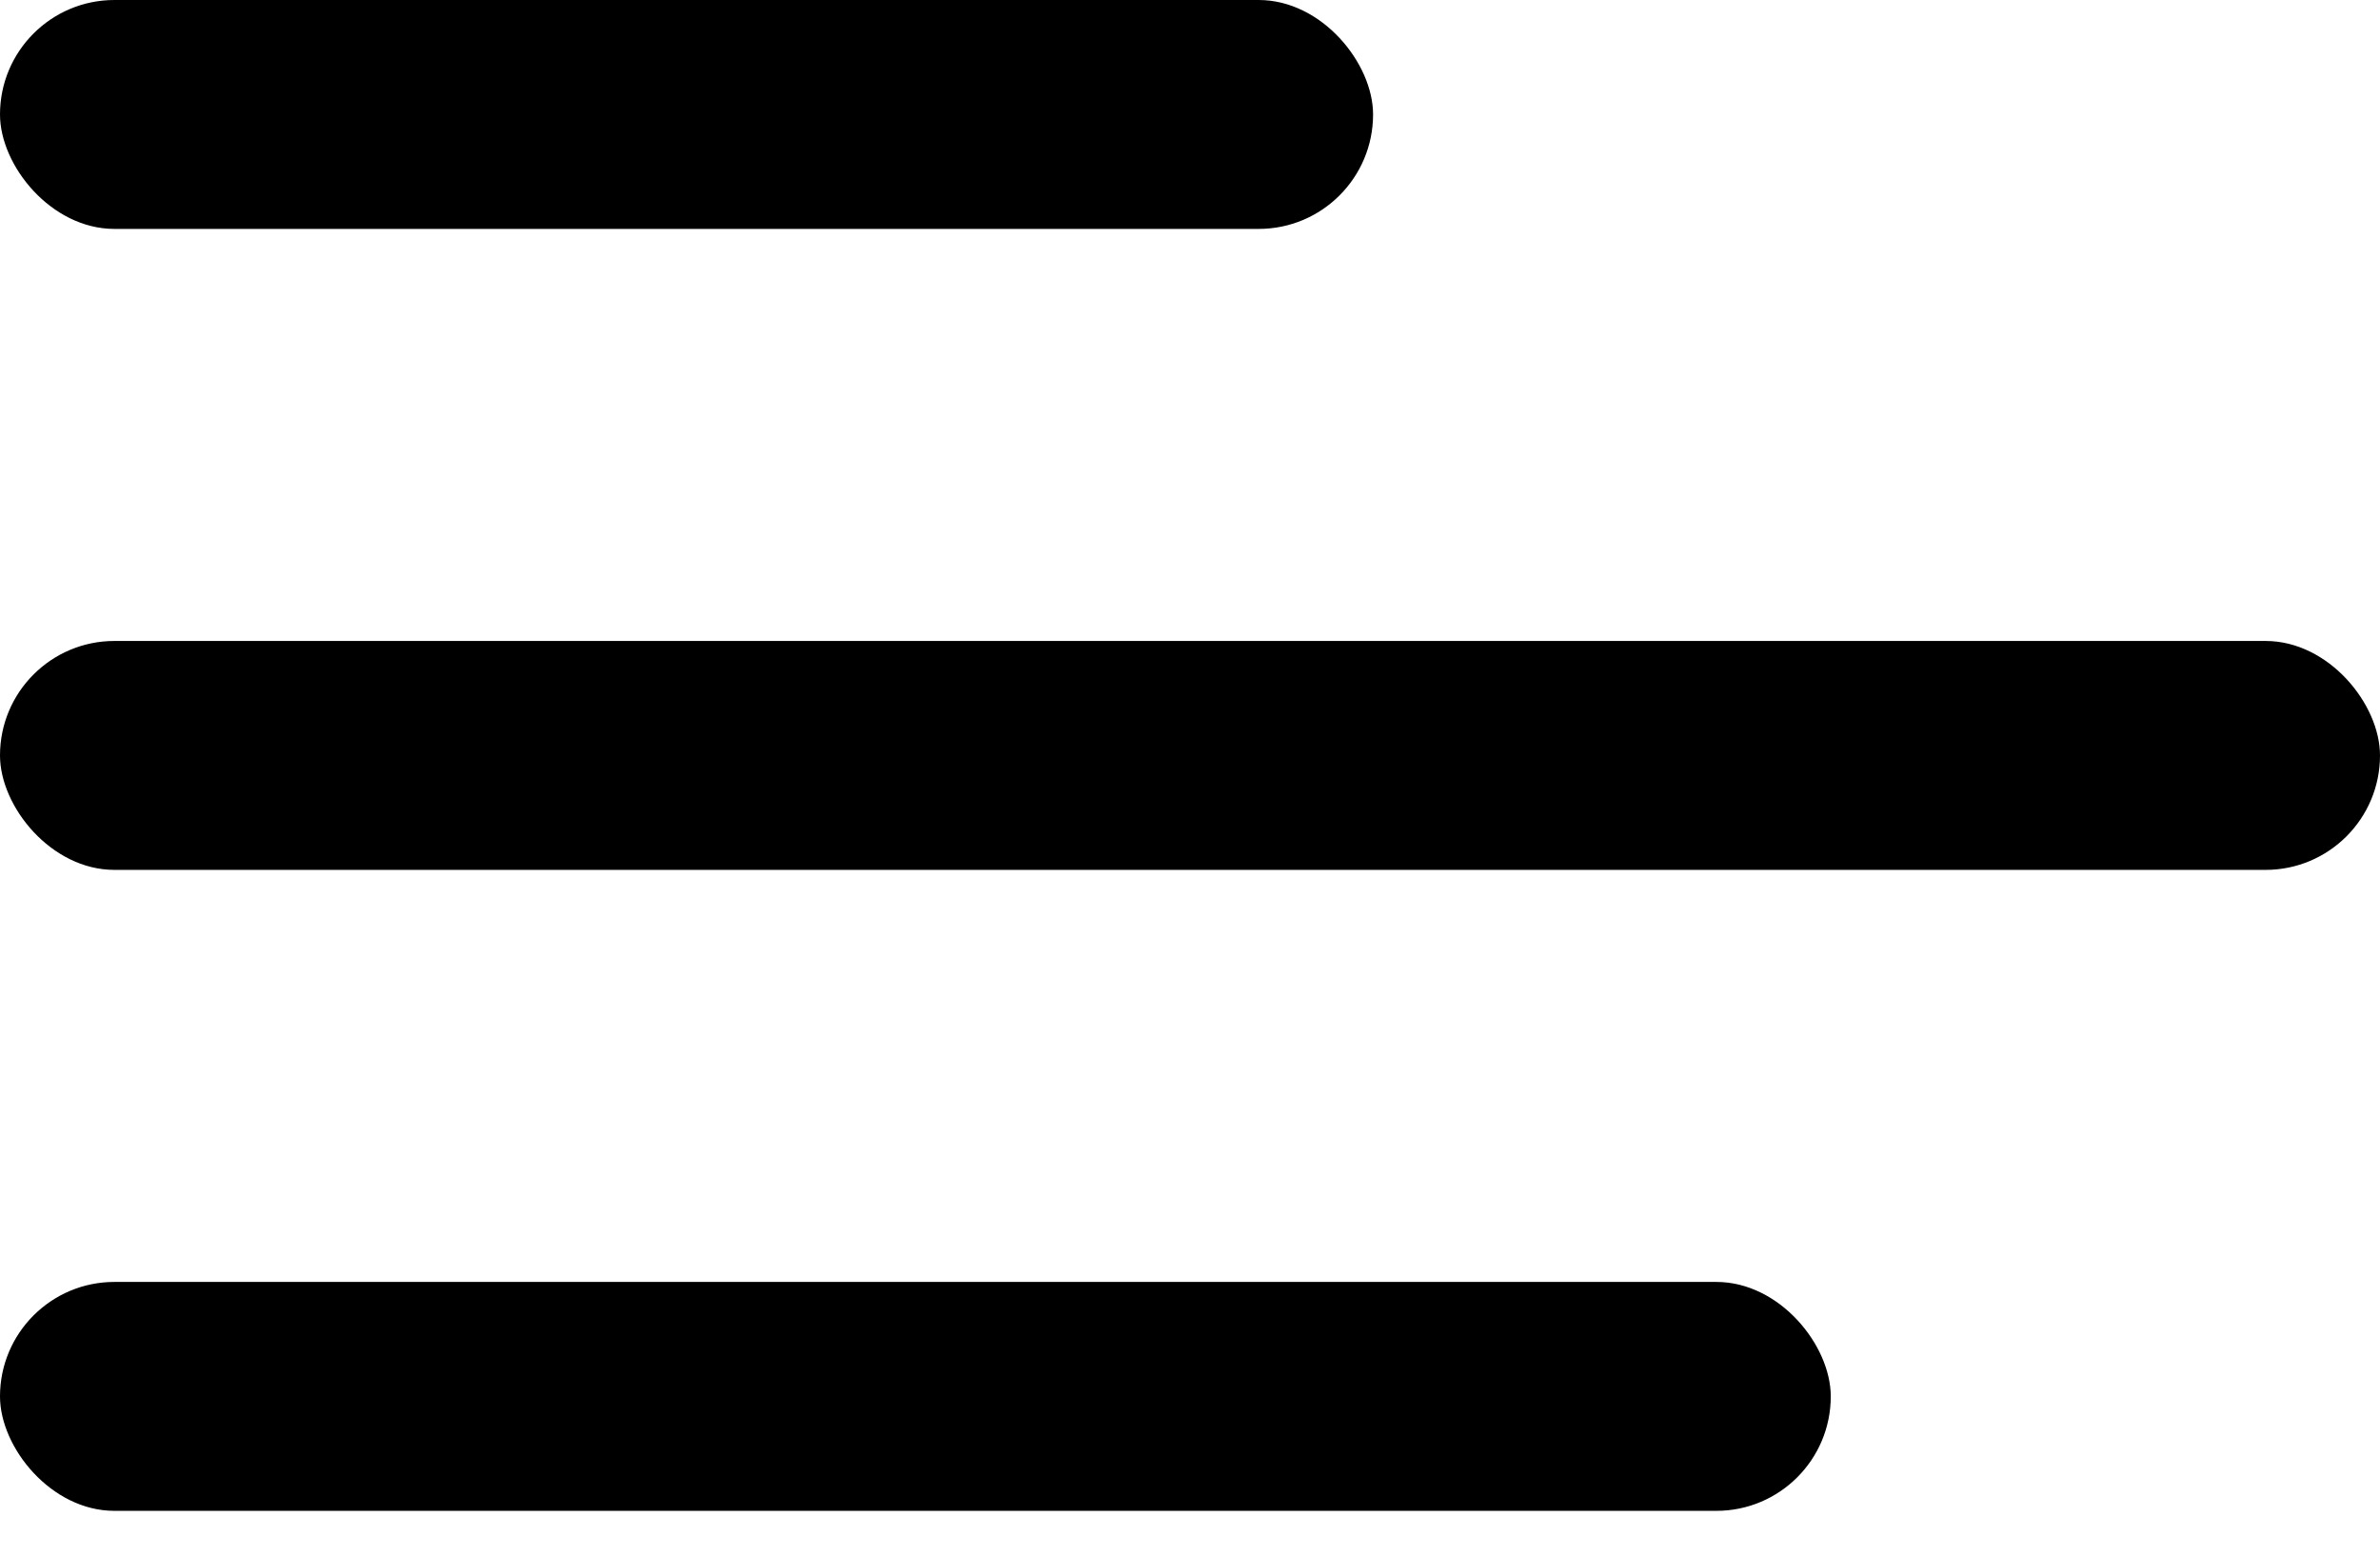 <svg width="26" height="17" viewBox="0 0 26 17" fill="none" xmlns="http://www.w3.org/2000/svg">
<rect y="14" width="20" height="2.5" rx="1.25" fill="black"/>
<rect width="15" height="2.5" rx="1.25" fill="black"/>
<rect y="7" width="26" height="2.5" rx="1.25" fill="black"/>
</svg>
